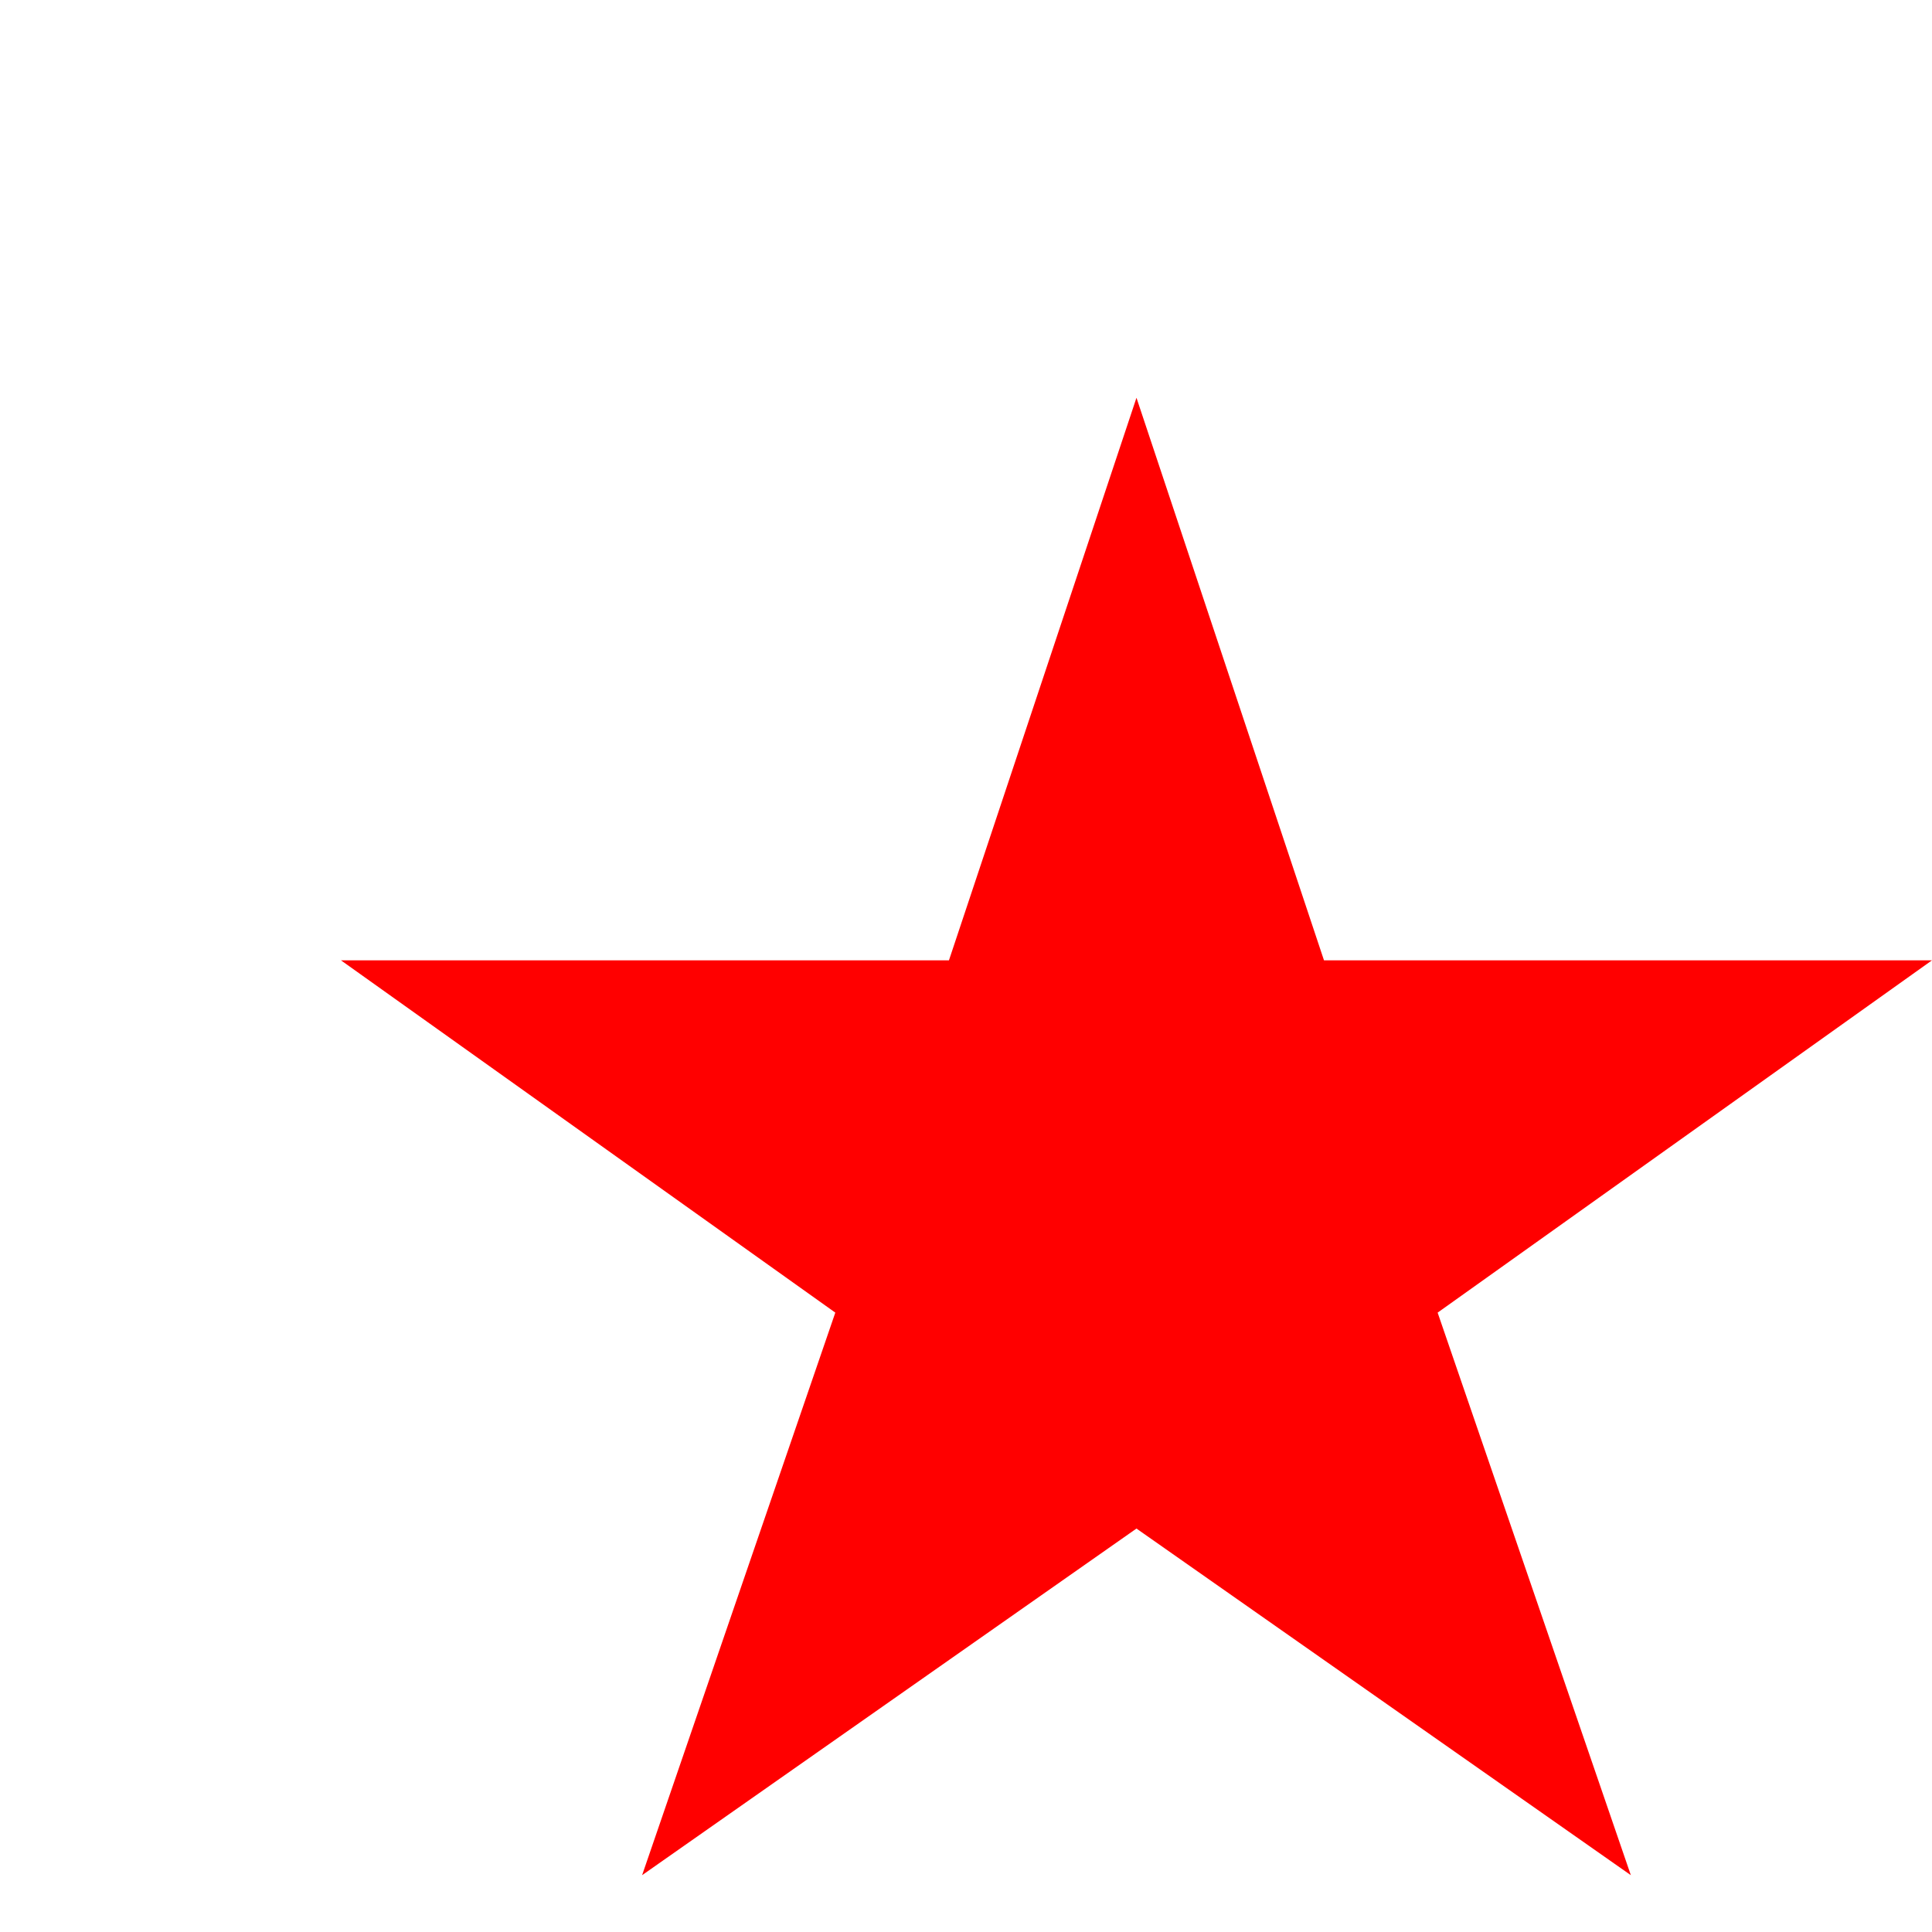 <svg viewBox="0 0 34 34" xmlns="http://www.w3.org/2000/svg" width="36" height="36">
  <path clip-rule="evenodd" fill="red" fill-rule="evenodd" d="M34 16.9H23.3L20 7l-3.3 9.9H6l8.7 6.2-3.4 9.9 8.7-6.1 8.7 6.1-3.4-9.9z"/>
</svg>
